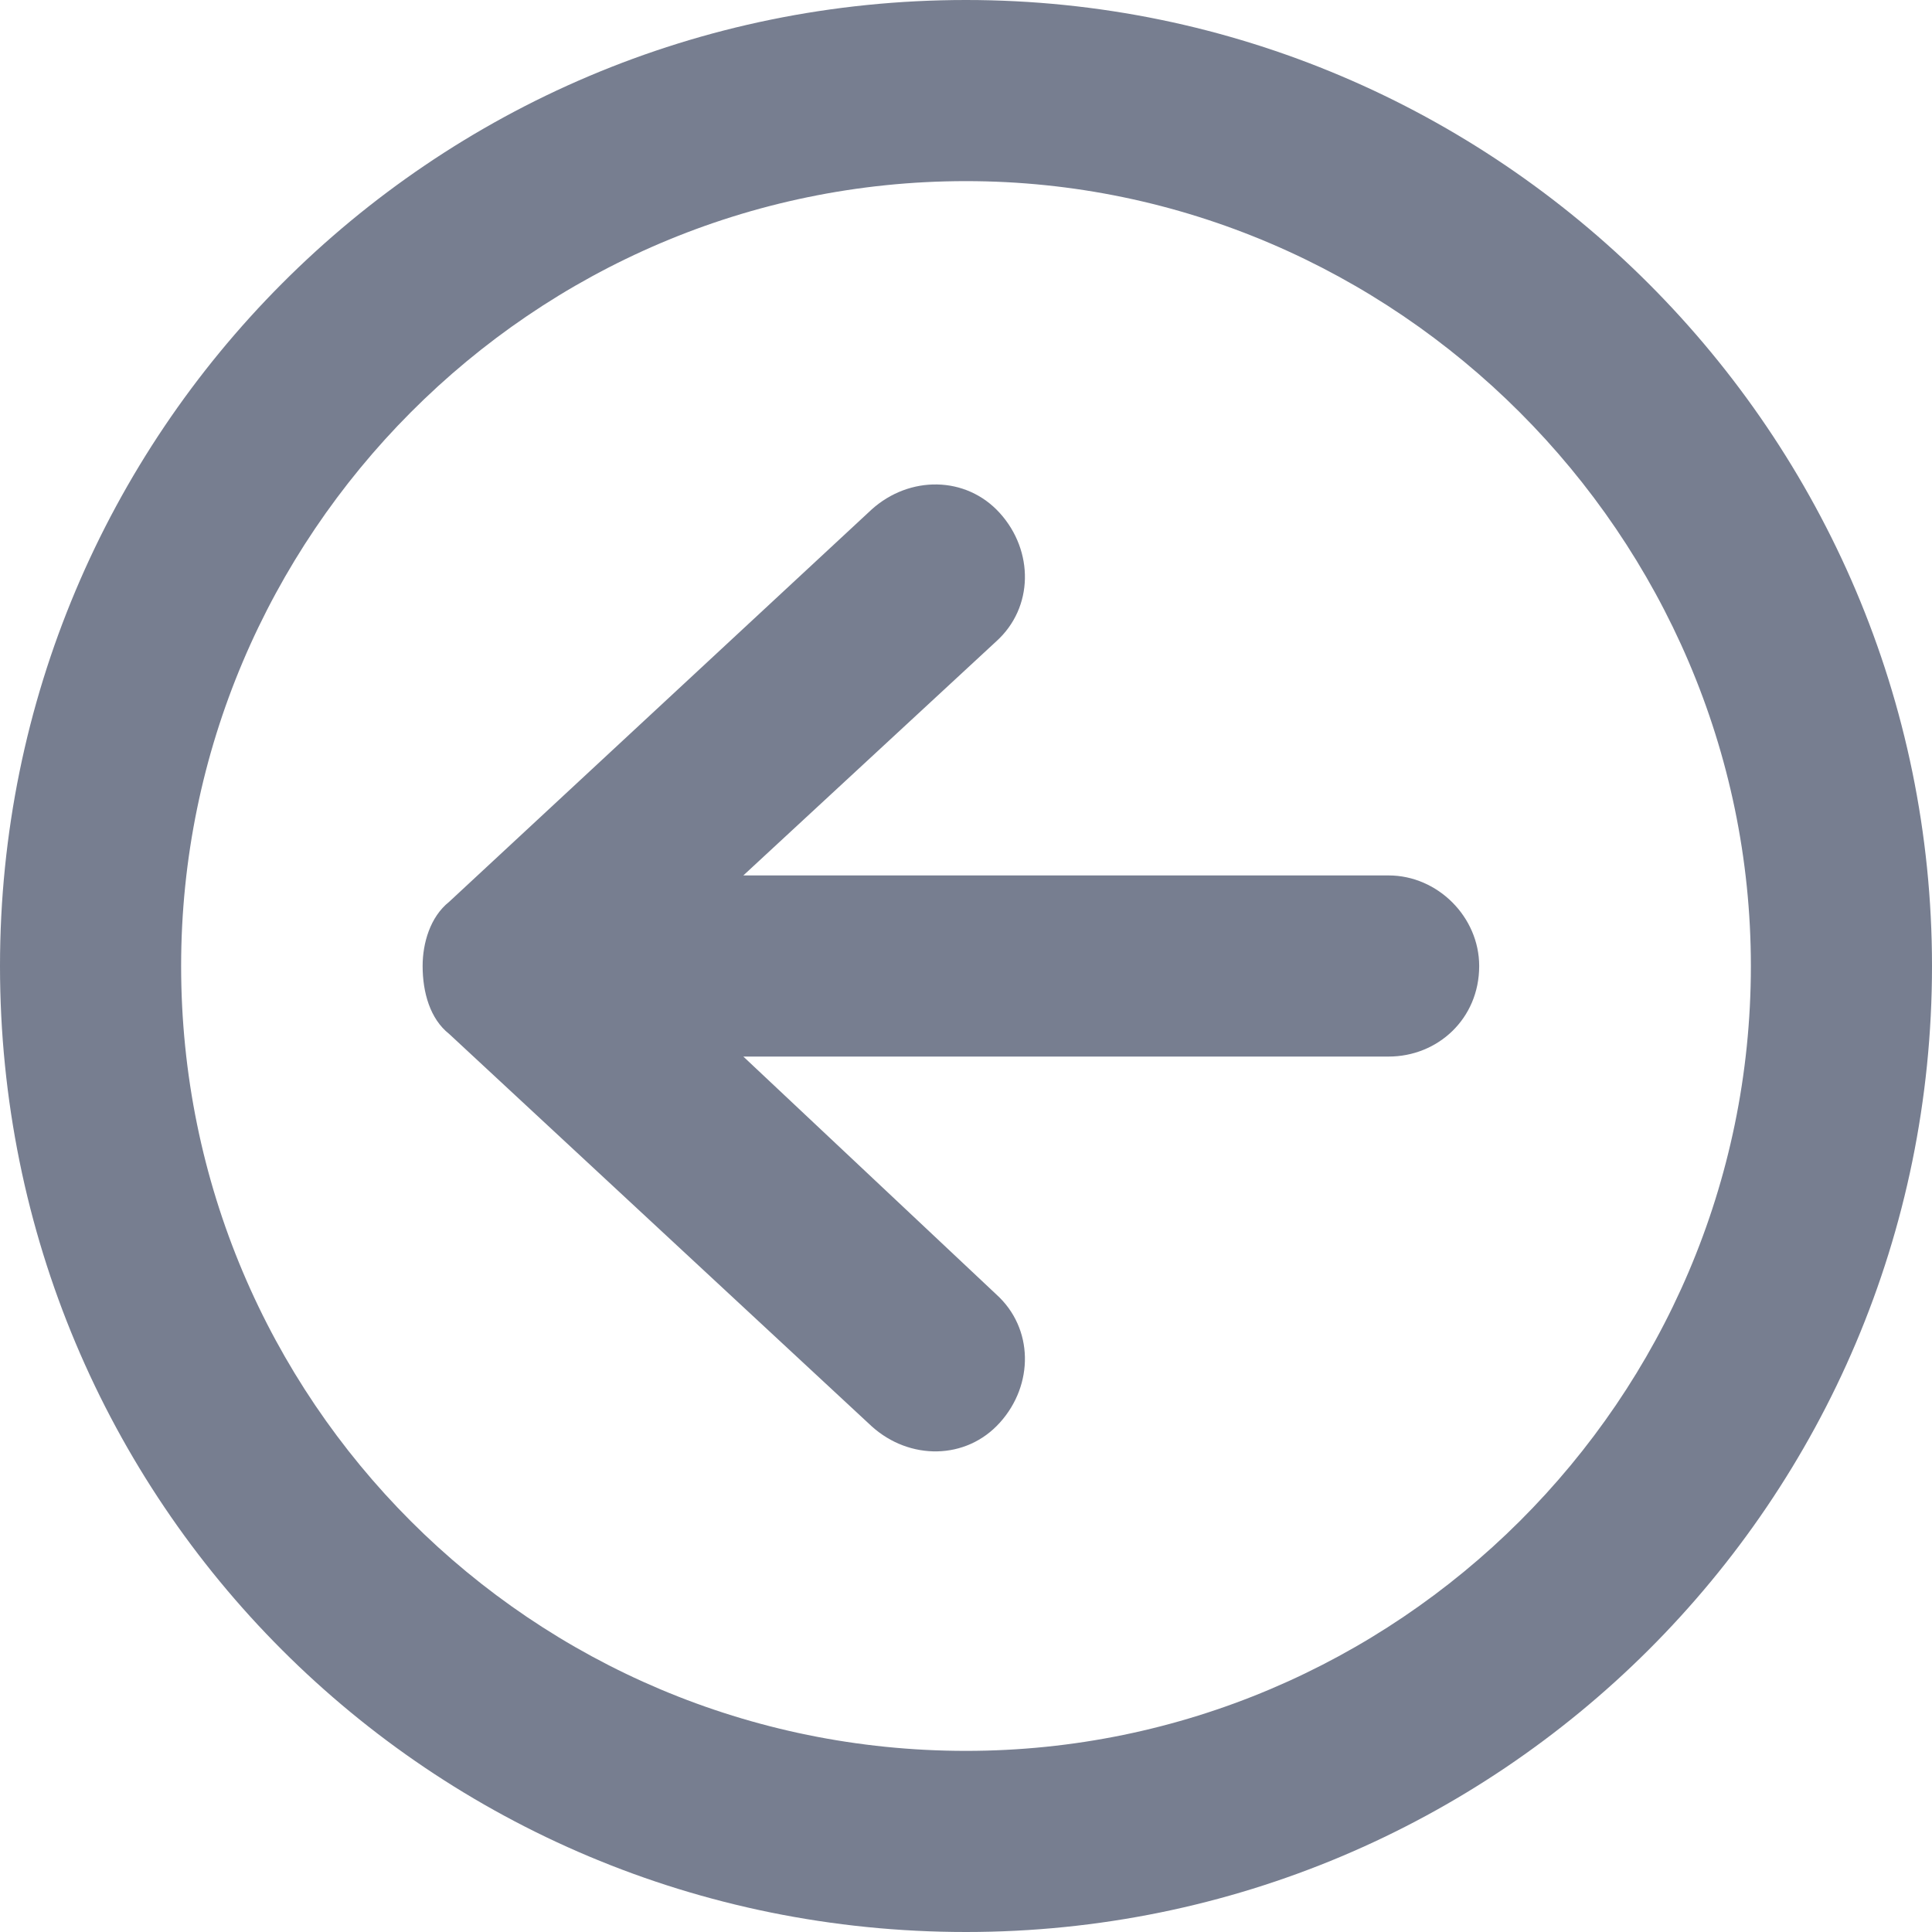 <svg width="16" height="16" viewBox="0 0 16 16" fill="none" xmlns="http://www.w3.org/2000/svg">
<path d="M11.5 7.25H6.156L8.25 5.312C8.562 5.031 8.562 4.562 8.281 4.25C8 3.938 7.531 3.938 7.219 4.219L3.719 7.469C3.562 7.594 3.5 7.812 3.5 8C3.5 8.219 3.562 8.438 3.719 8.562L7.219 11.812C7.531 12.094 8 12.094 8.281 11.781C8.562 11.469 8.562 11 8.25 10.719L6.156 8.75H11.5C11.906 8.75 12.25 8.438 12.25 8C12.25 7.594 11.906 7.25 11.5 7.25ZM8 0C3.562 0 0 3.594 0 8C0 12.438 3.562 16 8 16C12.406 16 16 12.438 16 8C16 3.594 12.406 0 8 0ZM8 14.5C4.406 14.5 1.5 11.594 1.5 8C1.5 4.438 4.406 1.5 8 1.5C11.562 1.5 14.5 4.438 14.5 8C14.5 11.594 11.562 14.5 8 14.5Z" fill="#777E90"/>
</svg>
